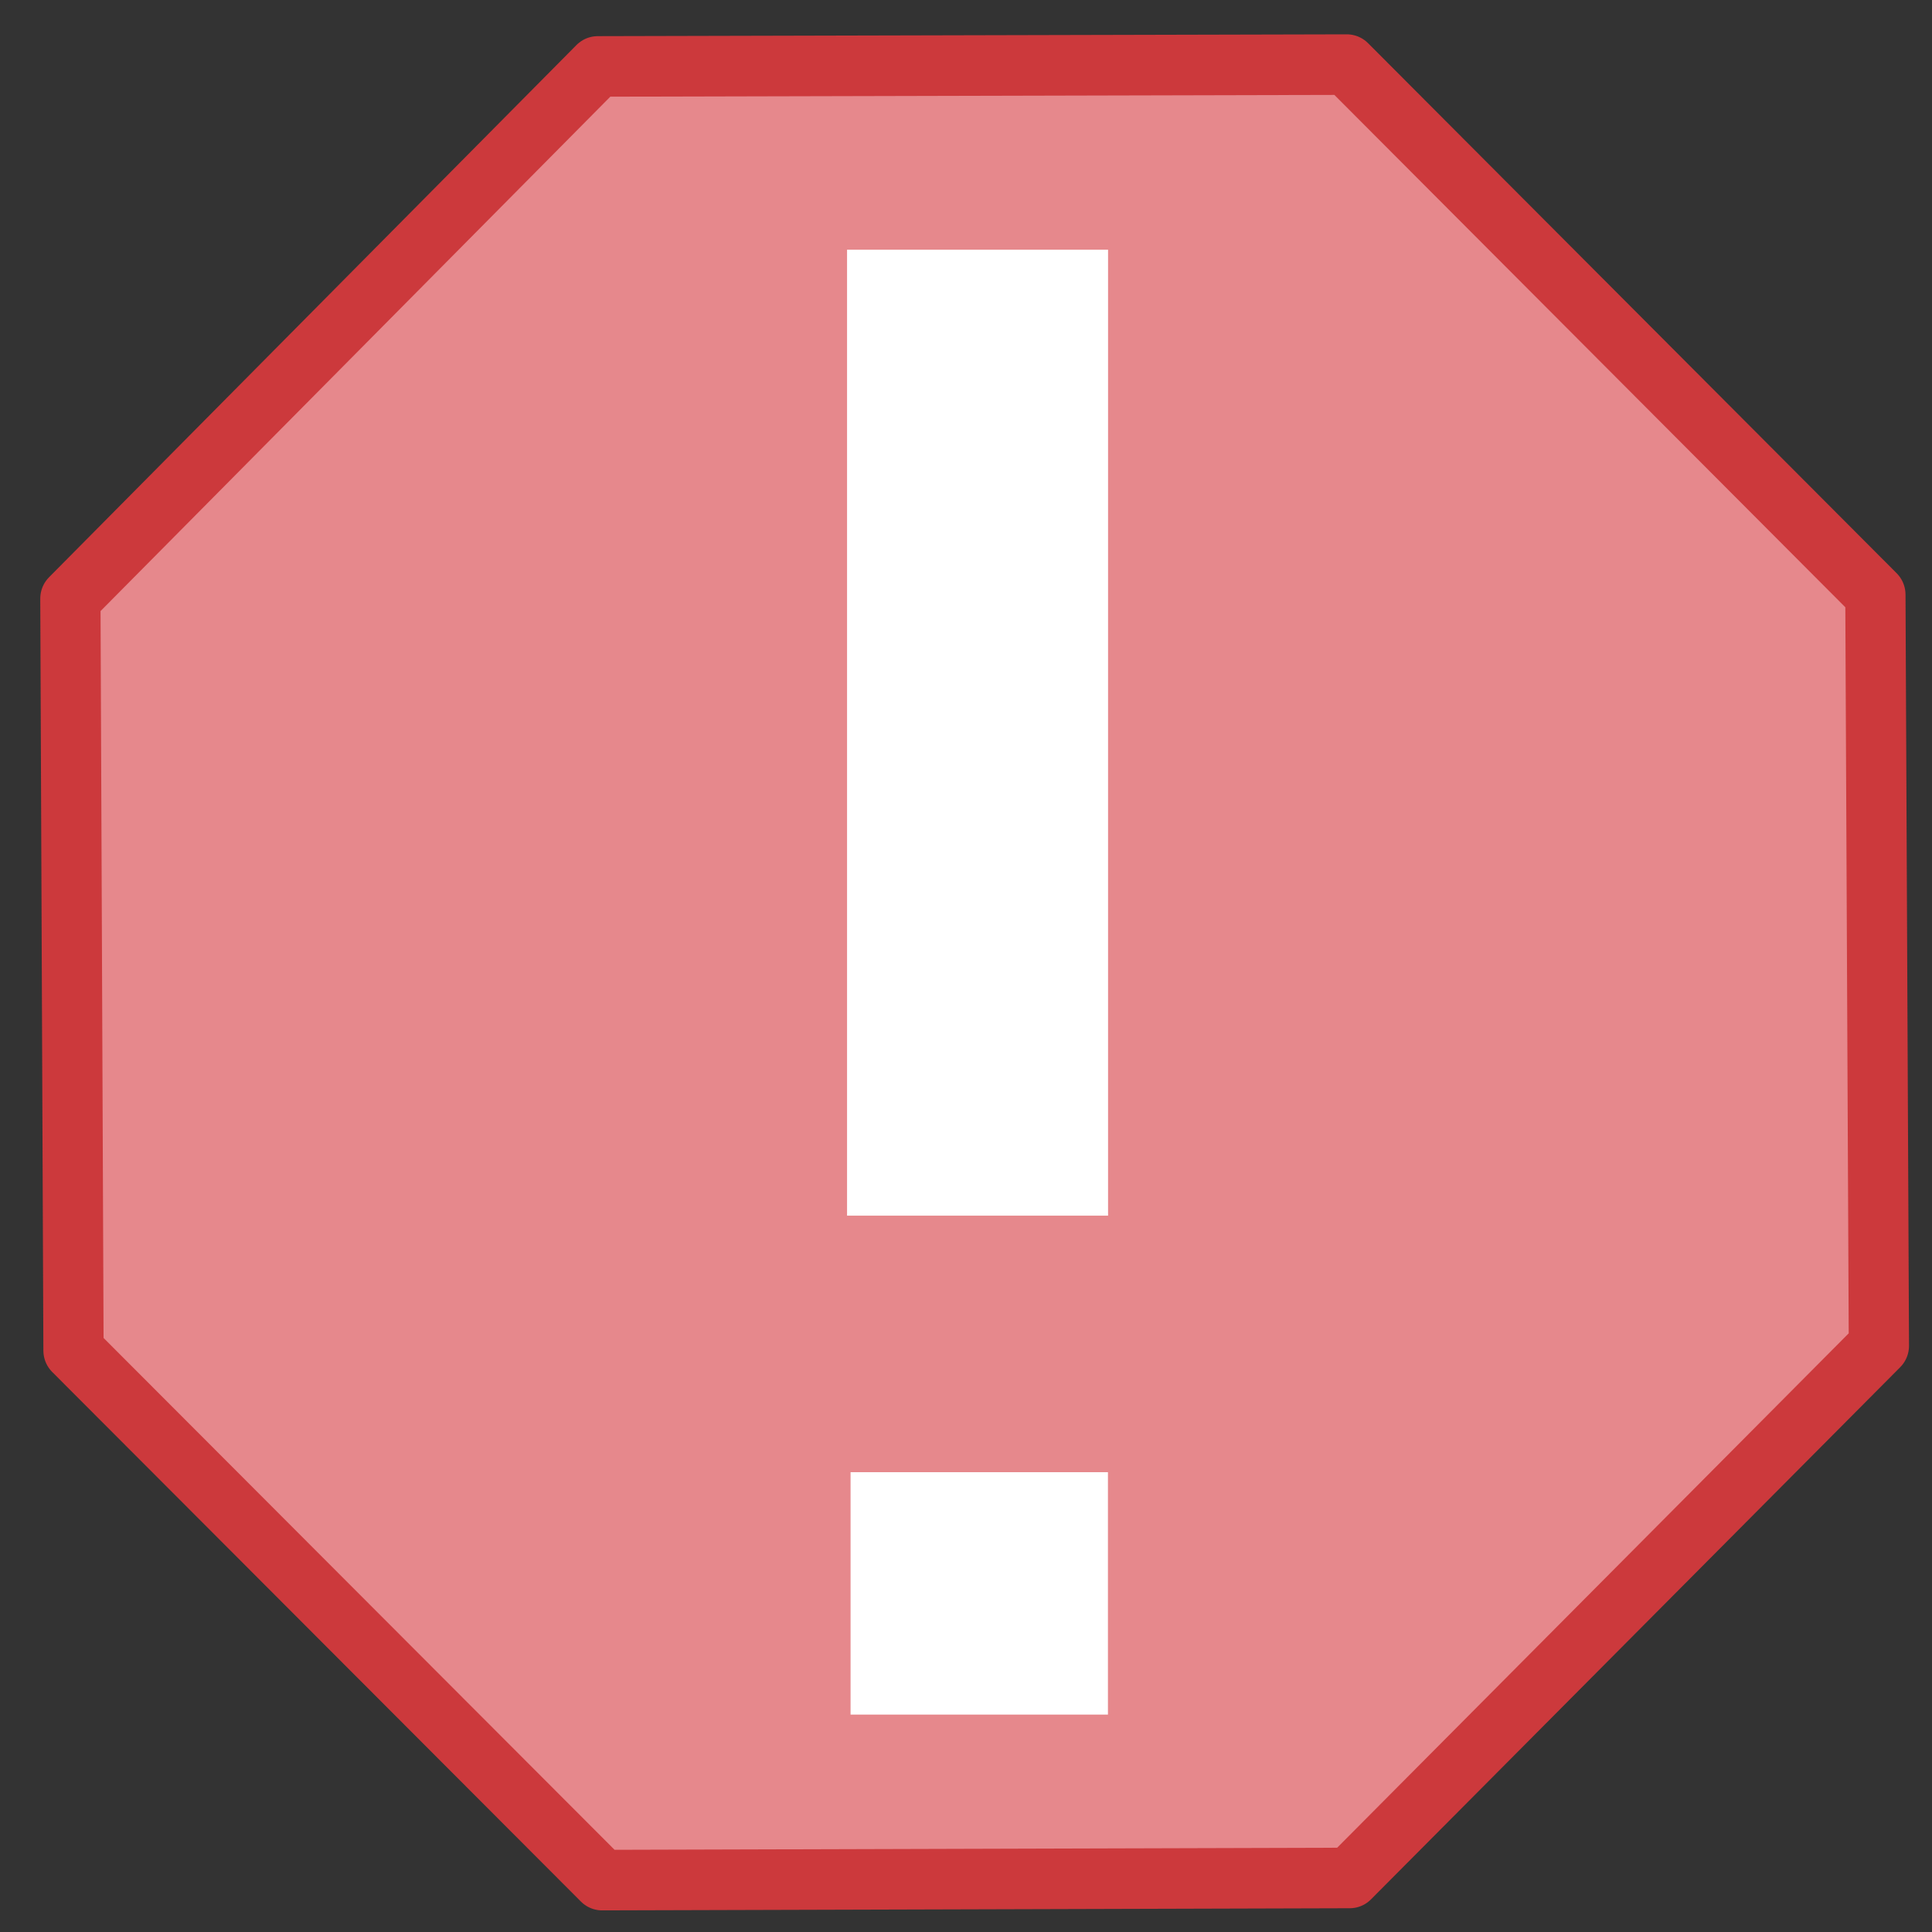 <?xml version="1.0" encoding="UTF-8" standalone="no"?>
<svg
   xmlns:dc="http://purl.org/dc/elements/1.1/"
   xmlns:cc="http://creativecommons.org/ns#"
   xmlns:rdf="http://www.w3.org/1999/02/22-rdf-syntax-ns#"
   xmlns:svg="http://www.w3.org/2000/svg"
   xmlns="http://www.w3.org/2000/svg"
   xmlns:sodipodi="http://sodipodi.sourceforge.net/DTD/sodipodi-0.dtd"
   xmlns:inkscape="http://www.inkscape.org/namespaces/inkscape"
   sodipodi:docname="error.svg"
   inkscape:version="1.0 (4035a4f, 2020-05-01)"
   version="1.1"
   id="svg2"
   height="32"
   width="32">
  <rect width="100%" height="100%" fill="#333333" stroke="none"/>
  <defs
     id="defs4" />
  <sodipodi:namedview
     inkscape:document-rotation="0"
     inkscape:window-maximized="0"
     inkscape:window-y="25"
     inkscape:window-x="-30"
     inkscape:window-height="803"
     inkscape:window-width="1440"
     inkscape:snap-to-guides="false"
     inkscape:snap-grids="false"
     showgrid="true"
     inkscape:current-layer="layer1"
     inkscape:document-units="px"
     inkscape:cy="16"
     inkscape:cx="4.0851064"
     inkscape:zoom="16.15625"
     inkscape:pageshadow="2"
     inkscape:pageopacity="0.0"
     borderopacity="1.0"
     bordercolor="#666666"
     pagecolor="#ffffff"
     id="base">
    <inkscape:grid
       snapvisiblegridlinesonly="true"
       enabled="true"
       visible="true"
       empspacing="5"
       id="grid2985"
       type="xygrid" />
  </sodipodi:namedview>
  <g
     inkscape:label="Layer"
     id="layer2"
     inkscape:groupmode="layer" />
  <g
     transform="translate(0,-1020.362)"
     id="layer1"
     inkscape:groupmode="layer"
     inkscape:label="Layer 1">
    <path
       inkscape:transform-center-y="-0.0040747883"
       inkscape:transform-center-x="-0.001570149"
       transform="matrix(1.164,0.319,-0.317,1.17,59.704,1053.078)"
       d="m -30.218,6.862 -9.894,2.728 -8.903,-5.069 -2.74,-9.898 5.076,-8.918 9.915,-2.729 8.904,5.076 2.742,9.886 z"
       inkscape:randomized="-0.001"
       inkscape:rounded="0"
       inkscape:flatsided="true"
       sodipodi:arg2="1.3024522"
       sodipodi:arg1="0.90975316"
       sodipodi:r2="12.387968"
       sodipodi:r1="13.408639"
       sodipodi:cy="-3.7137332"
       sodipodi:cx="-38.437138"
       sodipodi:sides="8"
       id="path3007"
       style="fill:#e6888c;fill-opacity:1;fill-rule:evenodd;stroke:#cc393c;stroke-width:0.827;stroke-linecap:square;stroke-linejoin:round;stroke-miterlimit:4;stroke-opacity:1;stroke-dasharray:none;stroke-dashoffset:0"
       sodipodi:type="star" />
    <rect
       transform="rotate(90)"
       y="-18.353"
       x="1024.498"
       height="4.323"
       width="15.999"
       id="rect3013"
       style="fill:#ffffff;fill-opacity:1;stroke:none" />
    <rect
       style="fill:#ffffff;fill-opacity:1;stroke:none"
       id="rect3005"
       width="4.015"
       height="4.263"
       x="1044.746"
       y="-18.351"
       transform="rotate(90)" />
  </g>
</svg>
